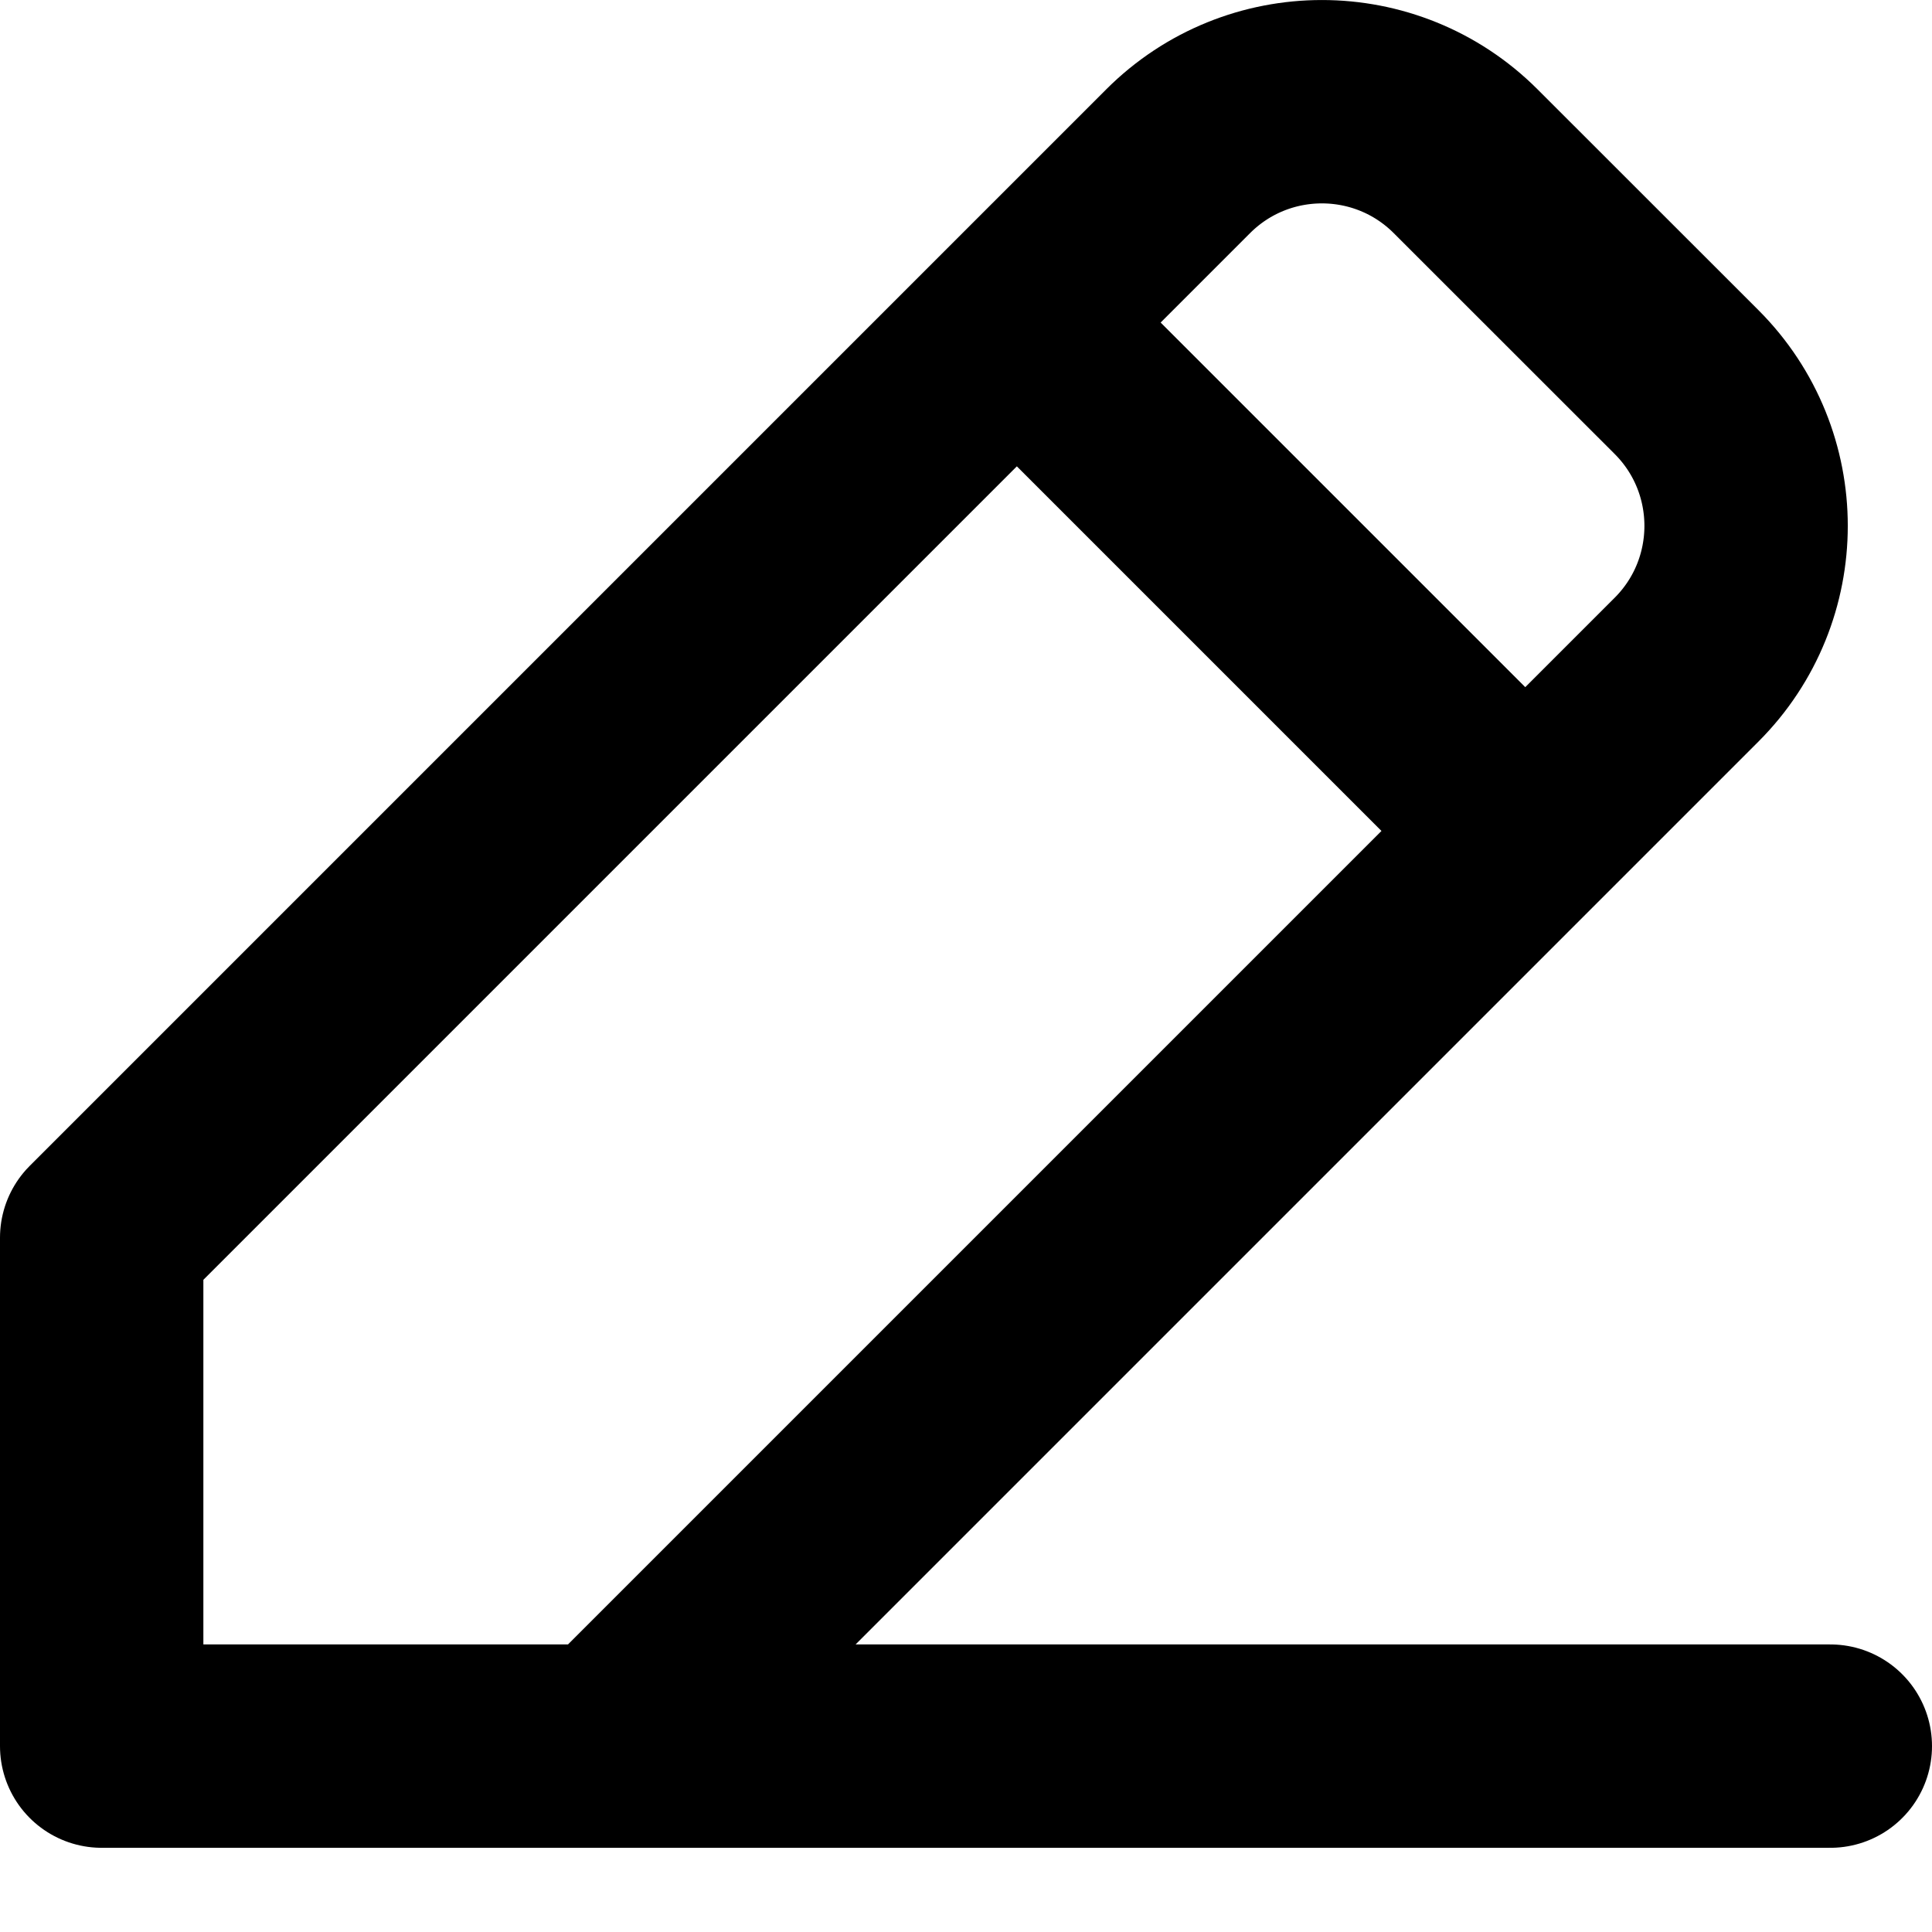 <svg width="19" height="19" viewBox="0 0 19 19" fill="none" xmlns="http://www.w3.org/2000/svg">
<path d="M6 17.172H1V12.172L10 3.172M6 17.172H18M6 17.172L15 8.172M15 8.172L16.586 6.586C17.367 5.805 17.367 4.538 16.586 3.757L14.414 1.586C13.633 0.805 12.367 0.805 11.586 1.586L10 3.172M15 8.172L10 3.172" stroke="black" stroke-width="2" stroke-linecap="round" stroke-linejoin="round"/>
</svg>

